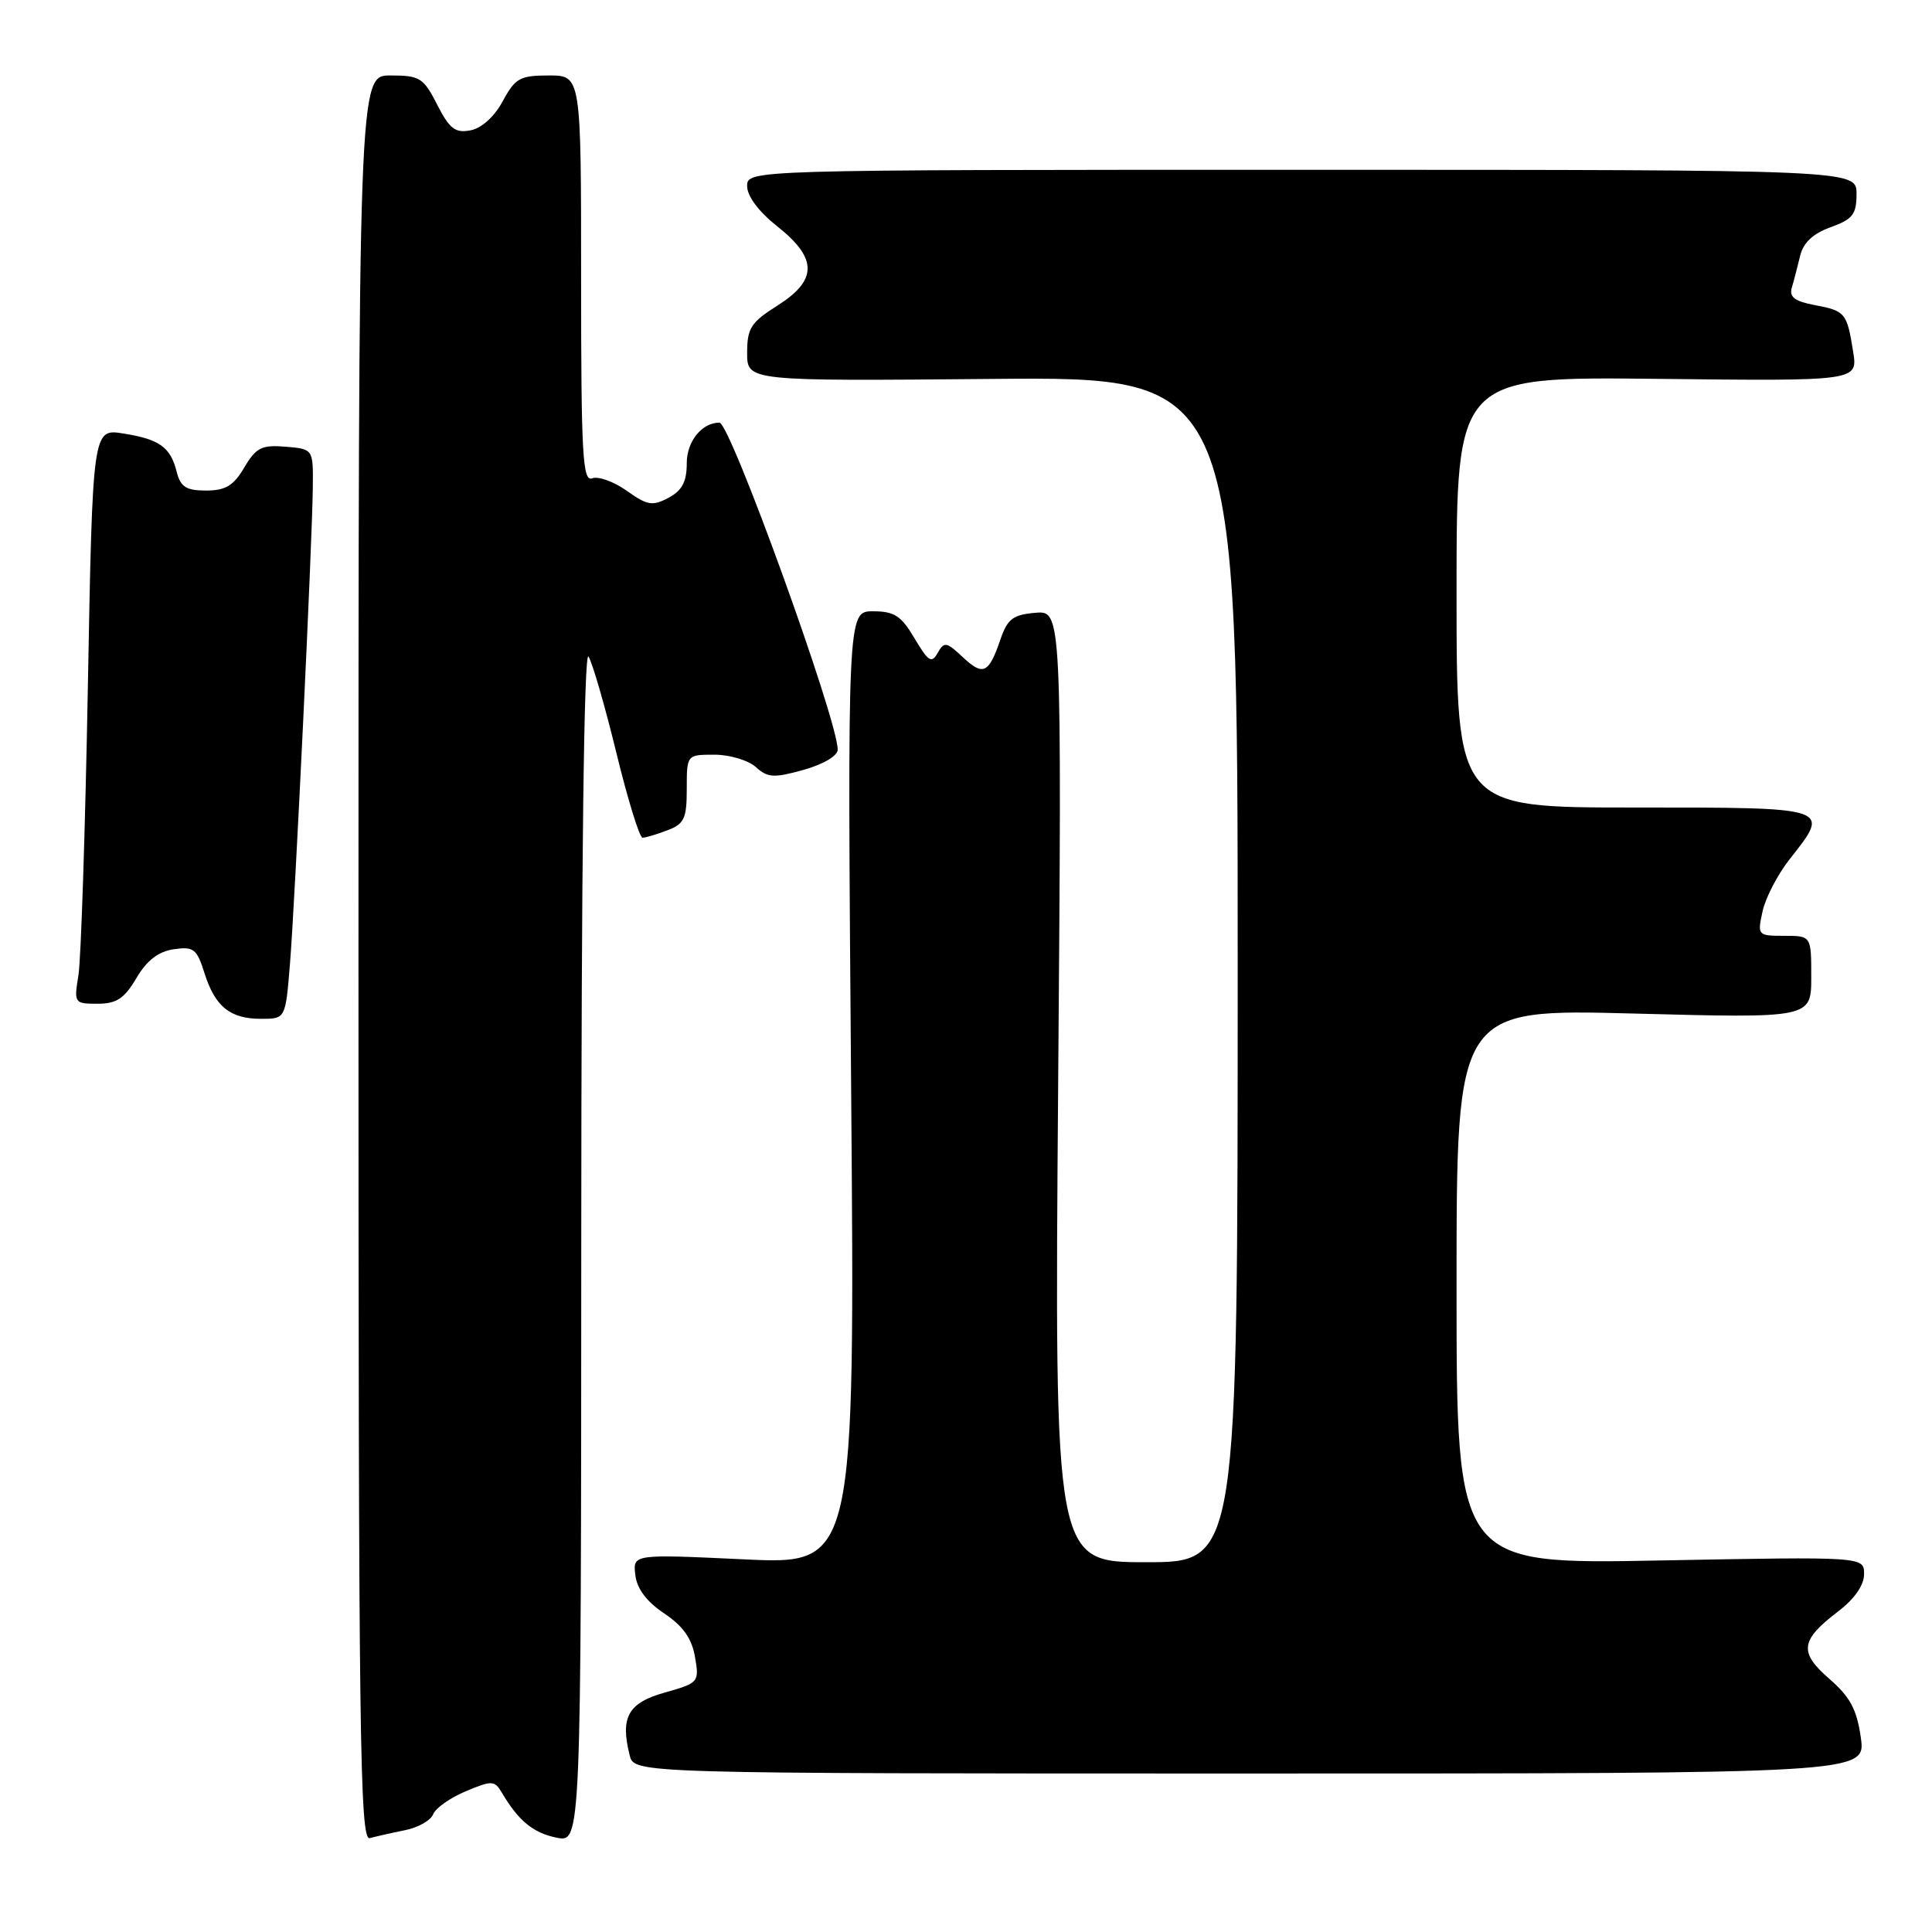 <?xml version="1.0" encoding="UTF-8" standalone="no"?>
<!DOCTYPE svg PUBLIC "-//W3C//DTD SVG 1.1//EN" "http://www.w3.org/Graphics/SVG/1.1/DTD/svg11.dtd" >
<svg xmlns="http://www.w3.org/2000/svg" xmlns:xlink="http://www.w3.org/1999/xlink" version="1.1" viewBox="0 0 256 256">
 <g >
 <path fill="currentColor"
d=" M 53.67 242.51 C 55.41 242.16 57.09 241.21 57.40 240.39 C 57.72 239.58 59.66 238.21 61.72 237.35 C 65.18 235.90 65.53 235.91 66.48 237.51 C 68.70 241.27 70.64 242.87 73.75 243.50 C 77.00 244.16 77.00 244.16 77.02 164.83 C 77.03 114.57 77.38 86.05 77.98 87.00 C 78.50 87.82 80.16 93.56 81.67 99.75 C 83.18 105.94 84.74 111.00 85.14 111.00 C 85.54 111.00 87.02 110.56 88.43 110.02 C 90.67 109.18 91.00 108.46 91.00 104.52 C 91.00 100.00 91.00 100.00 94.67 100.00 C 96.69 100.00 99.16 100.74 100.15 101.64 C 101.73 103.06 102.54 103.11 106.48 102.01 C 109.11 101.27 111.00 100.15 111.00 99.33 C 111.00 95.38 96.76 56.00 95.33 56.00 C 93.01 56.00 91.00 58.48 91.00 61.37 C 91.00 63.83 90.39 64.99 88.58 65.96 C 86.46 67.09 85.77 66.97 83.05 65.03 C 81.33 63.81 79.27 63.07 78.46 63.38 C 77.20 63.86 77.00 60.24 77.00 36.97 C 77.00 10.00 77.00 10.00 72.73 10.00 C 68.89 10.00 68.27 10.35 66.62 13.40 C 65.51 15.46 63.82 16.99 62.35 17.27 C 60.32 17.66 59.57 17.08 57.93 13.87 C 56.11 10.30 55.63 10.00 51.73 10.00 C 47.50 10.00 47.50 10.00 47.50 126.99 C 47.50 230.49 47.67 243.93 49.00 243.56 C 49.83 243.34 51.92 242.86 53.67 242.51 Z  M 246.57 230.25 C 246.04 226.51 245.16 224.86 242.40 222.46 C 238.33 218.92 238.54 217.35 243.59 213.50 C 245.74 211.86 247.00 210.04 247.00 208.58 C 247.00 206.26 247.00 206.26 220.00 206.77 C 193.00 207.29 193.00 207.29 193.00 170.49 C 193.00 133.68 193.00 133.68 216.50 134.30 C 240.00 134.92 240.00 134.92 240.00 129.46 C 240.00 124.00 240.00 124.00 236.42 124.00 C 232.90 124.00 232.85 123.94 233.55 120.75 C 233.94 118.96 235.55 115.86 237.13 113.86 C 242.60 106.92 242.86 107.00 216.50 107.00 C 193.00 107.00 193.00 107.00 193.00 78.45 C 193.00 49.91 193.00 49.91 219.59 50.20 C 246.18 50.50 246.18 50.50 245.55 46.60 C 244.73 41.44 244.52 41.19 240.43 40.42 C 237.82 39.93 237.06 39.35 237.42 38.13 C 237.69 37.23 238.18 35.34 238.52 33.93 C 238.93 32.17 240.21 30.96 242.56 30.11 C 245.50 29.05 246.00 28.41 246.00 25.69 C 246.00 22.50 246.00 22.50 172.50 22.50 C 99.00 22.50 99.00 22.50 99.00 24.67 C 99.00 26.00 100.54 28.05 103.00 30.00 C 108.35 34.24 108.35 37.12 103.00 40.50 C 99.50 42.71 99.00 43.49 99.00 46.76 C 99.00 50.50 99.00 50.50 131.50 50.21 C 164.00 49.92 164.00 49.92 164.00 128.46 C 164.00 207.00 164.00 207.00 151.86 207.00 C 139.72 207.00 139.72 207.00 140.21 143.95 C 140.70 80.90 140.70 80.90 137.18 81.20 C 134.24 81.45 133.49 82.02 132.58 84.68 C 131.02 89.26 130.28 89.61 127.59 87.09 C 125.41 85.04 125.11 84.99 124.25 86.51 C 123.45 87.95 123.01 87.67 121.19 84.60 C 119.42 81.59 118.51 81.00 115.67 81.00 C 112.28 81.00 112.28 81.00 112.78 144.16 C 113.29 207.32 113.29 207.32 98.58 206.62 C 83.86 205.93 83.86 205.93 84.18 208.68 C 84.39 210.51 85.67 212.22 88.00 213.78 C 90.50 215.45 91.67 217.10 92.09 219.55 C 92.67 222.91 92.59 223.00 88.09 224.27 C 83.22 225.64 82.16 227.53 83.44 232.60 C 84.04 235.00 84.04 235.00 165.63 235.00 C 247.23 235.00 247.23 235.00 246.57 230.25 Z  M 38.42 127.75 C 39.10 119.35 41.38 71.89 41.45 64.50 C 41.50 59.50 41.50 59.50 37.84 59.19 C 34.67 58.93 33.94 59.30 32.37 61.94 C 30.95 64.36 29.88 65.00 27.30 65.00 C 24.67 65.00 23.92 64.52 23.42 62.54 C 22.59 59.24 21.16 58.21 16.34 57.44 C 12.27 56.79 12.27 56.79 11.64 91.14 C 11.29 110.04 10.73 127.19 10.39 129.25 C 9.79 132.92 9.85 133.00 12.92 133.00 C 15.44 133.00 16.47 132.32 18.07 129.61 C 19.45 127.26 20.98 126.08 23.02 125.78 C 25.66 125.40 26.08 125.72 27.09 128.93 C 28.50 133.40 30.49 135.00 34.61 135.00 C 37.83 135.00 37.83 135.00 38.42 127.75 Z "/>
</g>
</svg>